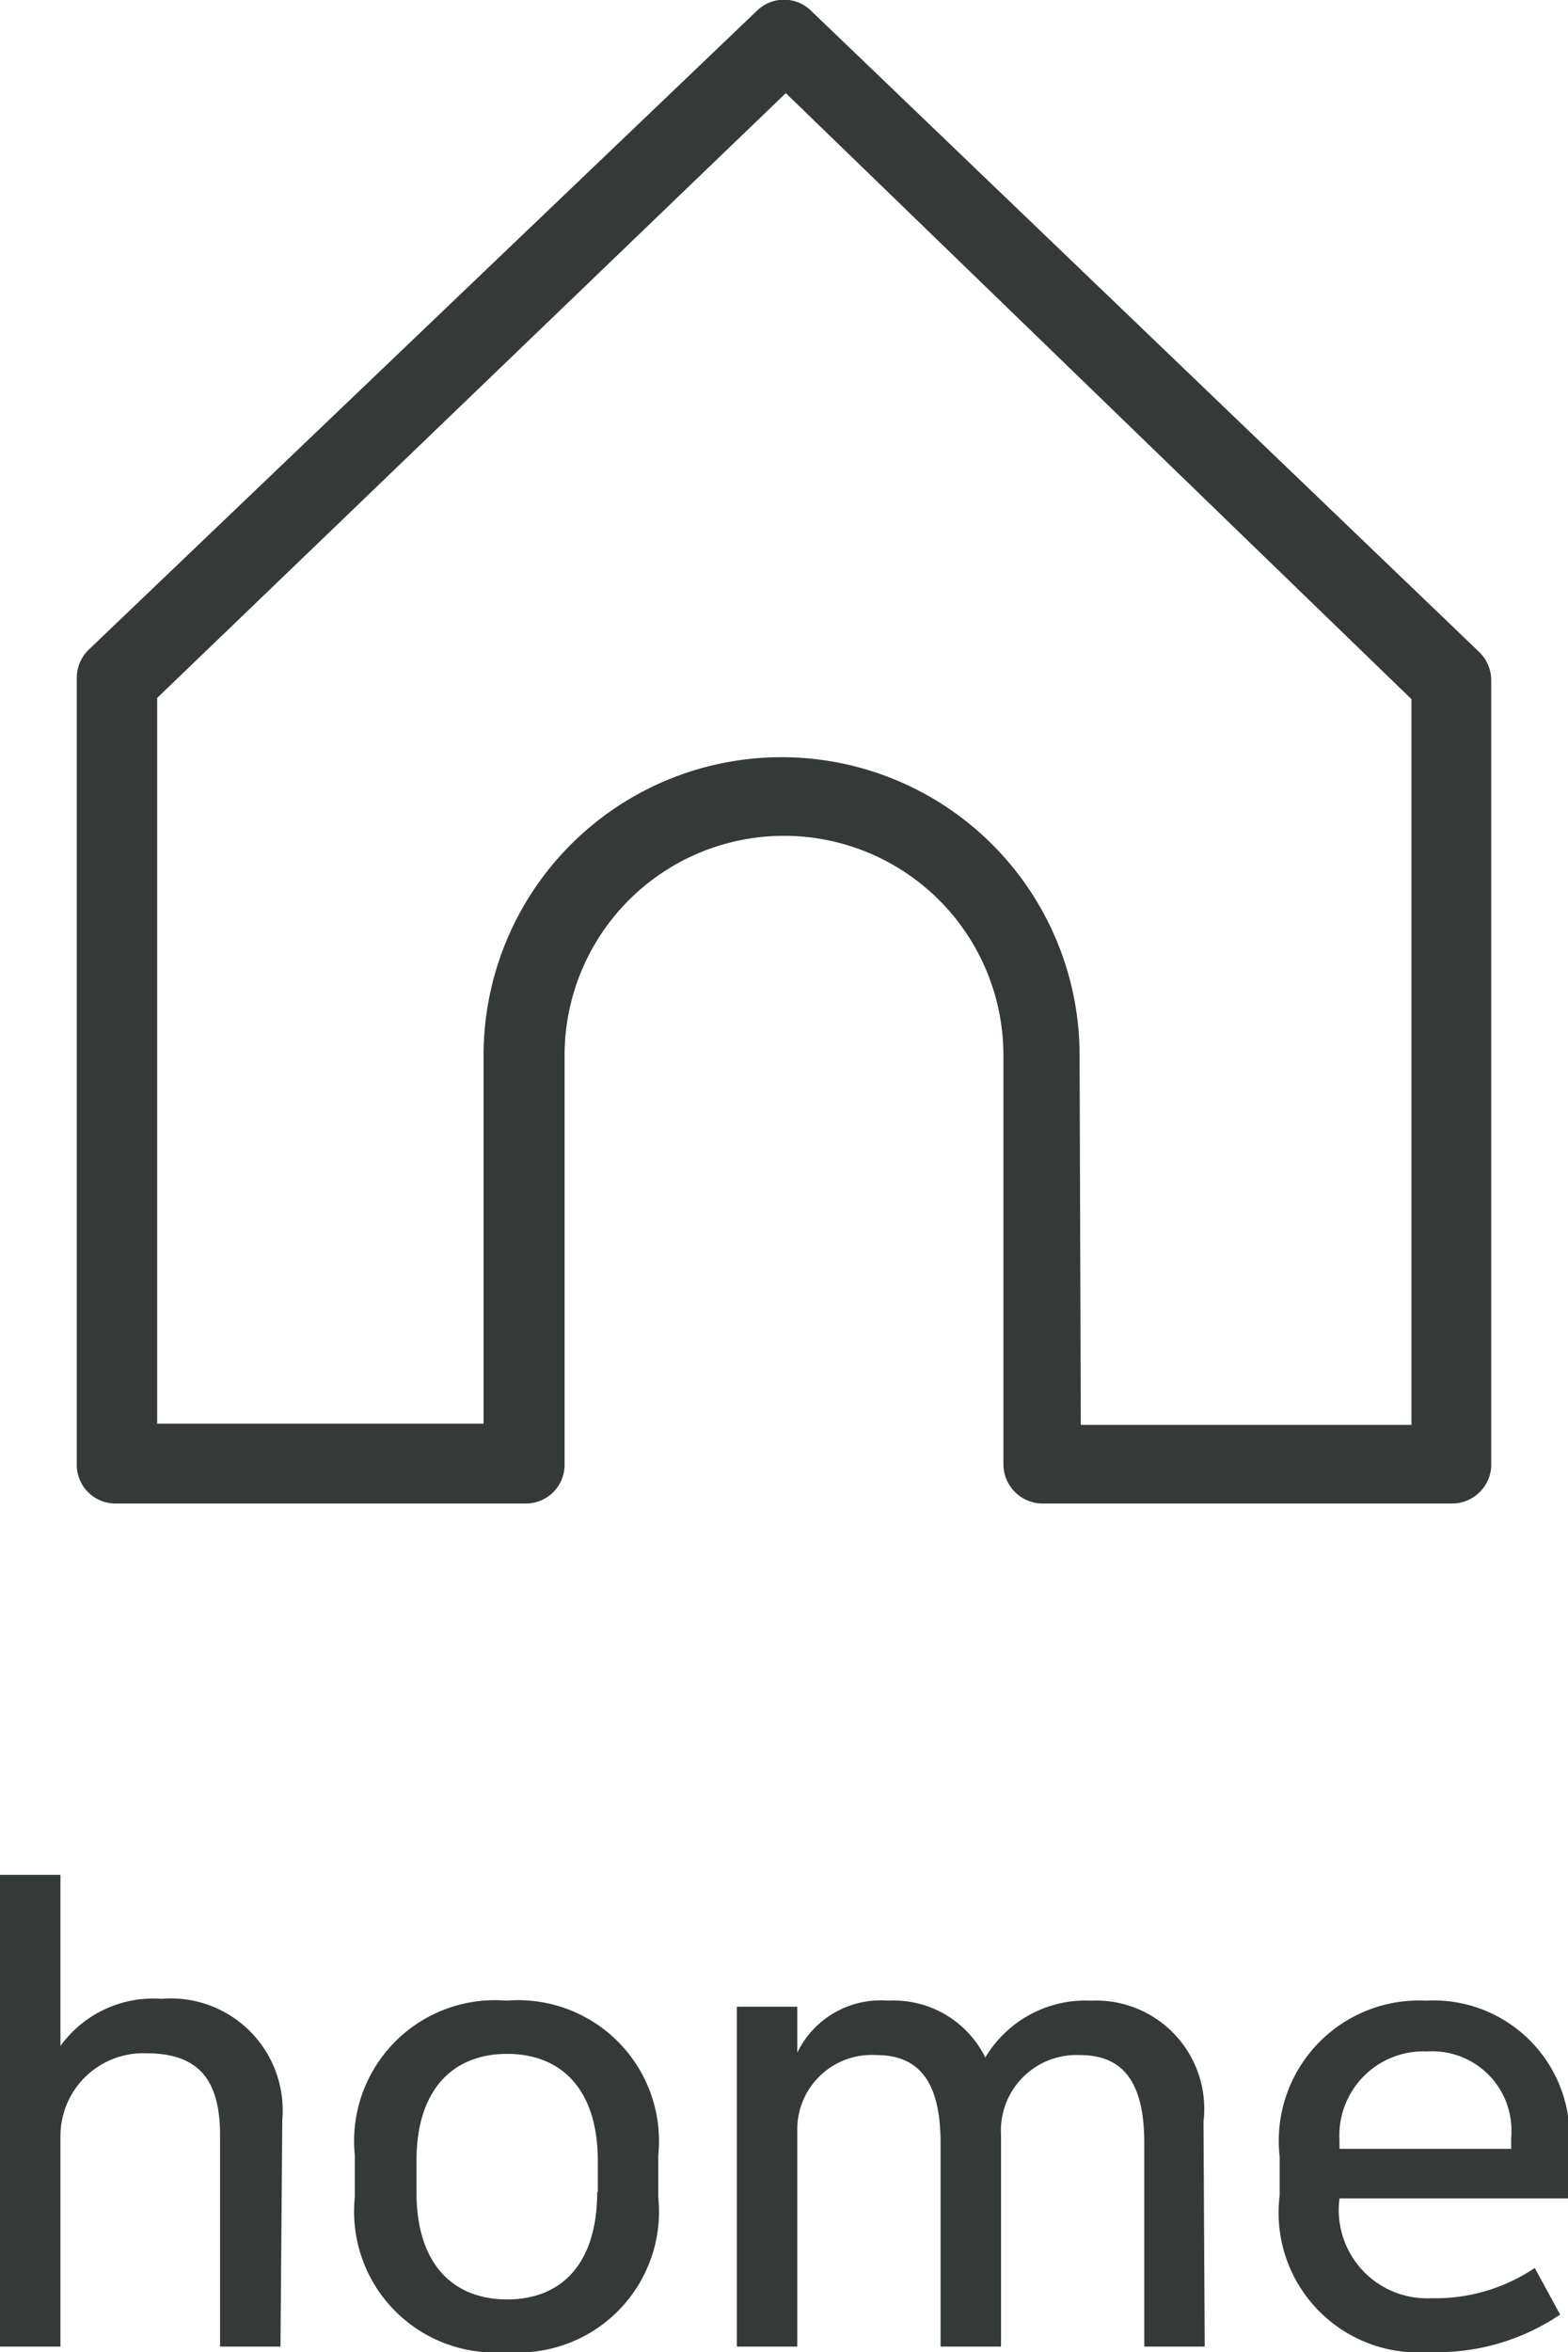 <svg xmlns="http://www.w3.org/2000/svg" viewBox="0 0 25.94 38.89"><defs><style>.cls-1{fill:#353937;}</style></defs><title>img_home</title><g id="Layer_2" data-name="Layer 2"><g id="레이어_1" data-name="레이어 1"><path class="cls-1" d="M24,24.86H17.25a.65.65,0,0,1-.65-.65V17.45a3.63,3.63,0,0,0-7.26,0v6.76a.64.64,0,0,1-.65.65H1.92a.64.64,0,0,1-.65-.65v-13a.65.65,0,0,1,.2-.47L12.52.18a.64.64,0,0,1,.9,0l11.05,10.6a.65.65,0,0,1,.2.47v13A.65.65,0,0,1,24,24.86Zm-6.12-1.3h5.47v-12L13,1.54l-10.4,10v12H8V17.45a4.93,4.93,0,0,1,9.86,0Z"/><path class="cls-1" d="M4.64,38.8h-1v-3.5c0-.95-.39-1.35-1.22-1.35A1.37,1.37,0,0,0,1,35.32V38.8H0V31H1v2.83a1.89,1.89,0,0,1,1.67-.78,1.85,1.85,0,0,1,2,2Z"/><path class="cls-1" d="M10.89,35.64v.69a2.33,2.33,0,0,1-2.51,2.56,2.33,2.33,0,0,1-2.51-2.56v-.69a2.33,2.33,0,0,1,2.51-2.56A2.33,2.33,0,0,1,10.89,35.64Zm-1,.61v-.52c0-1.19-.61-1.77-1.5-1.77s-1.5.58-1.5,1.77v.52c0,1.19.61,1.77,1.5,1.77S9.88,37.44,9.88,36.24Z"/><path class="cls-1" d="M19.93,38.8h-1V35.43c0-1-.35-1.45-1.06-1.45a1.25,1.25,0,0,0-1.31,1.32V38.8h-1V35.43c0-1-.35-1.45-1.06-1.45a1.23,1.23,0,0,0-1.31,1.26V38.8h-1V33.18h1v.76h0a1.53,1.53,0,0,1,1.5-.86,1.69,1.69,0,0,1,1.61.94,1.93,1.93,0,0,1,1.75-.94,1.79,1.79,0,0,1,1.86,2Z"/><path class="cls-1" d="M25.81,38.27a3.63,3.63,0,0,1-2.17.62,2.31,2.31,0,0,1-2.47-2.59v-.64a2.32,2.32,0,0,1,2.42-2.58,2.25,2.25,0,0,1,2.36,2.52v.75H22.16v0A1.46,1.46,0,0,0,23.68,38a2.94,2.94,0,0,0,1.71-.5Zm-3.65-2.88v.14H25v-.19a1.31,1.31,0,0,0-1.39-1.42A1.39,1.39,0,0,0,22.16,35.39Z"/></g></g></svg>